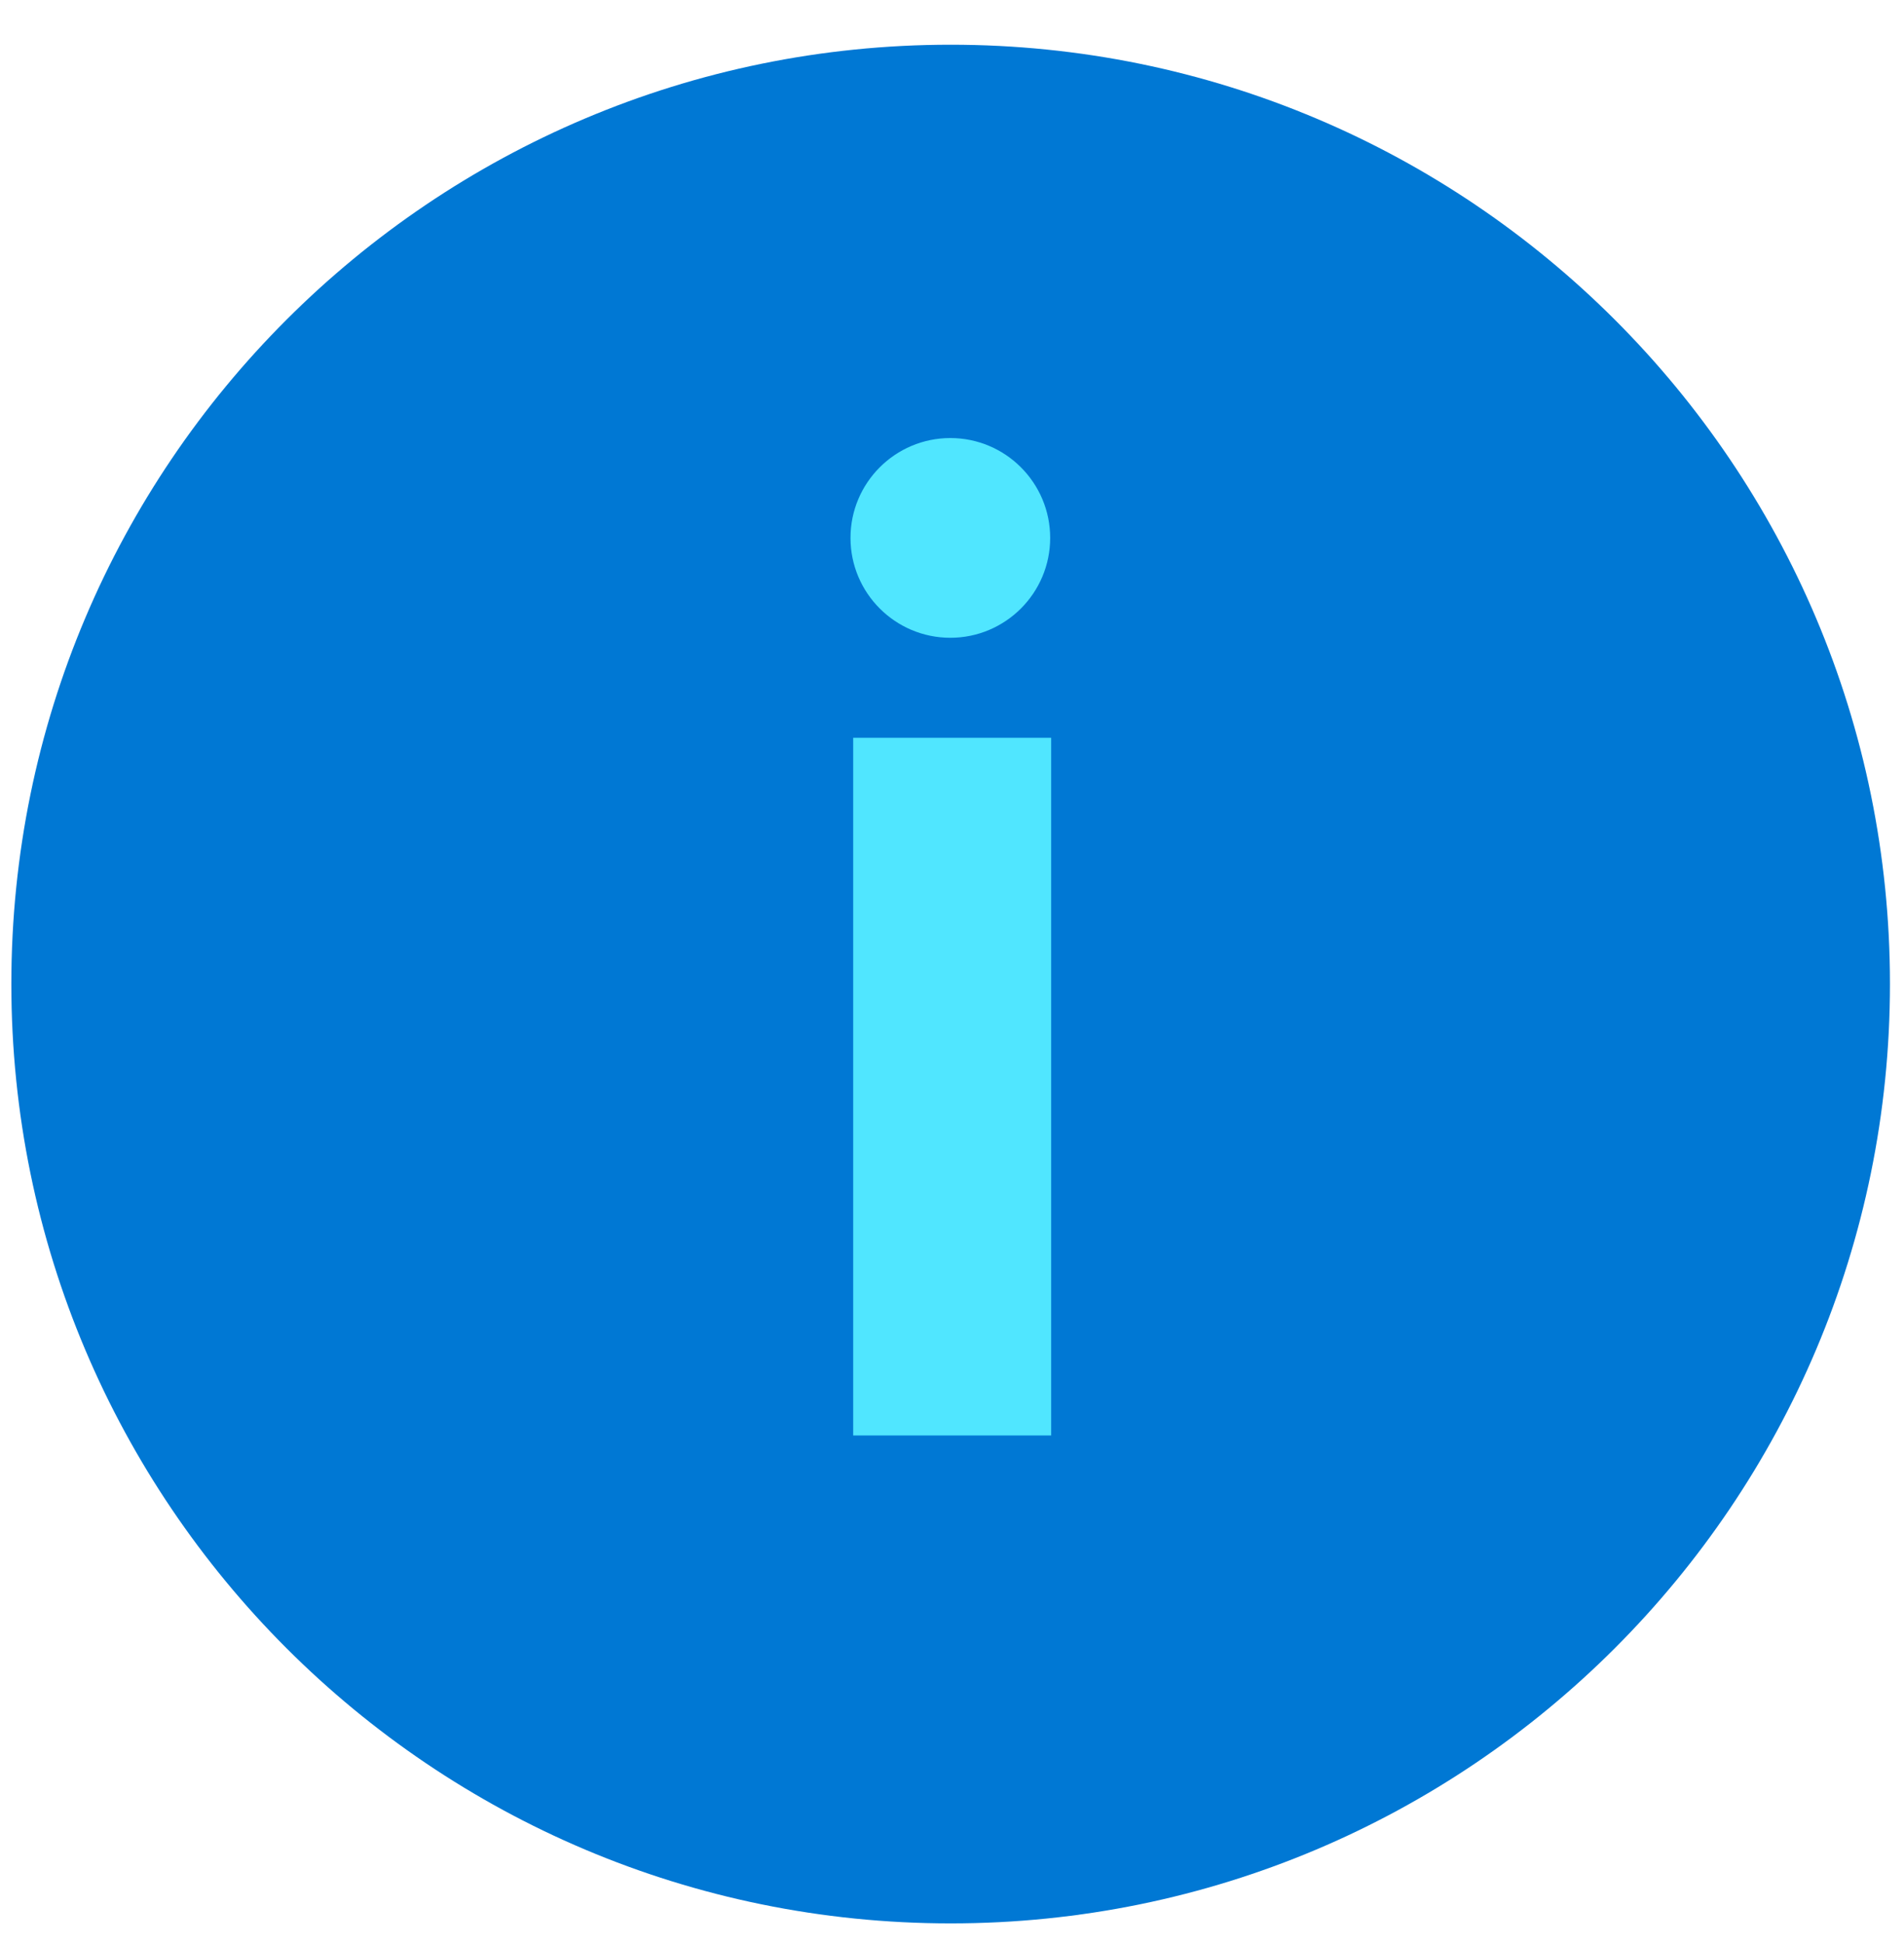 <svg data-slug-id="data06" viewBox="0 0 48 49" xmlns="http://www.w3.org/2000/svg">
<path d="M47.646 24.799C47.646 37.872 37.048 48.479 23.966 48.479C10.893 48.479 0.286 37.88 0.286 24.799C0.286 11.717 10.893 1.127 23.966 1.127C37.048 1.127 47.646 11.725 47.646 24.799Z" fill="#0078D4"/>
<path d="M21.441 13.558C21.441 12.169 22.569 11.041 23.958 11.041C25.347 11.041 26.475 12.169 26.475 13.558C26.475 14.947 25.347 16.075 23.958 16.075C22.569 16.075 21.441 14.947 21.441 13.558Z" fill="#50E6FF"/>
<path d="M21.509 36.181H26.5V18.596H21.509V36.181Z" fill="#50E6FF"/>
</svg>
